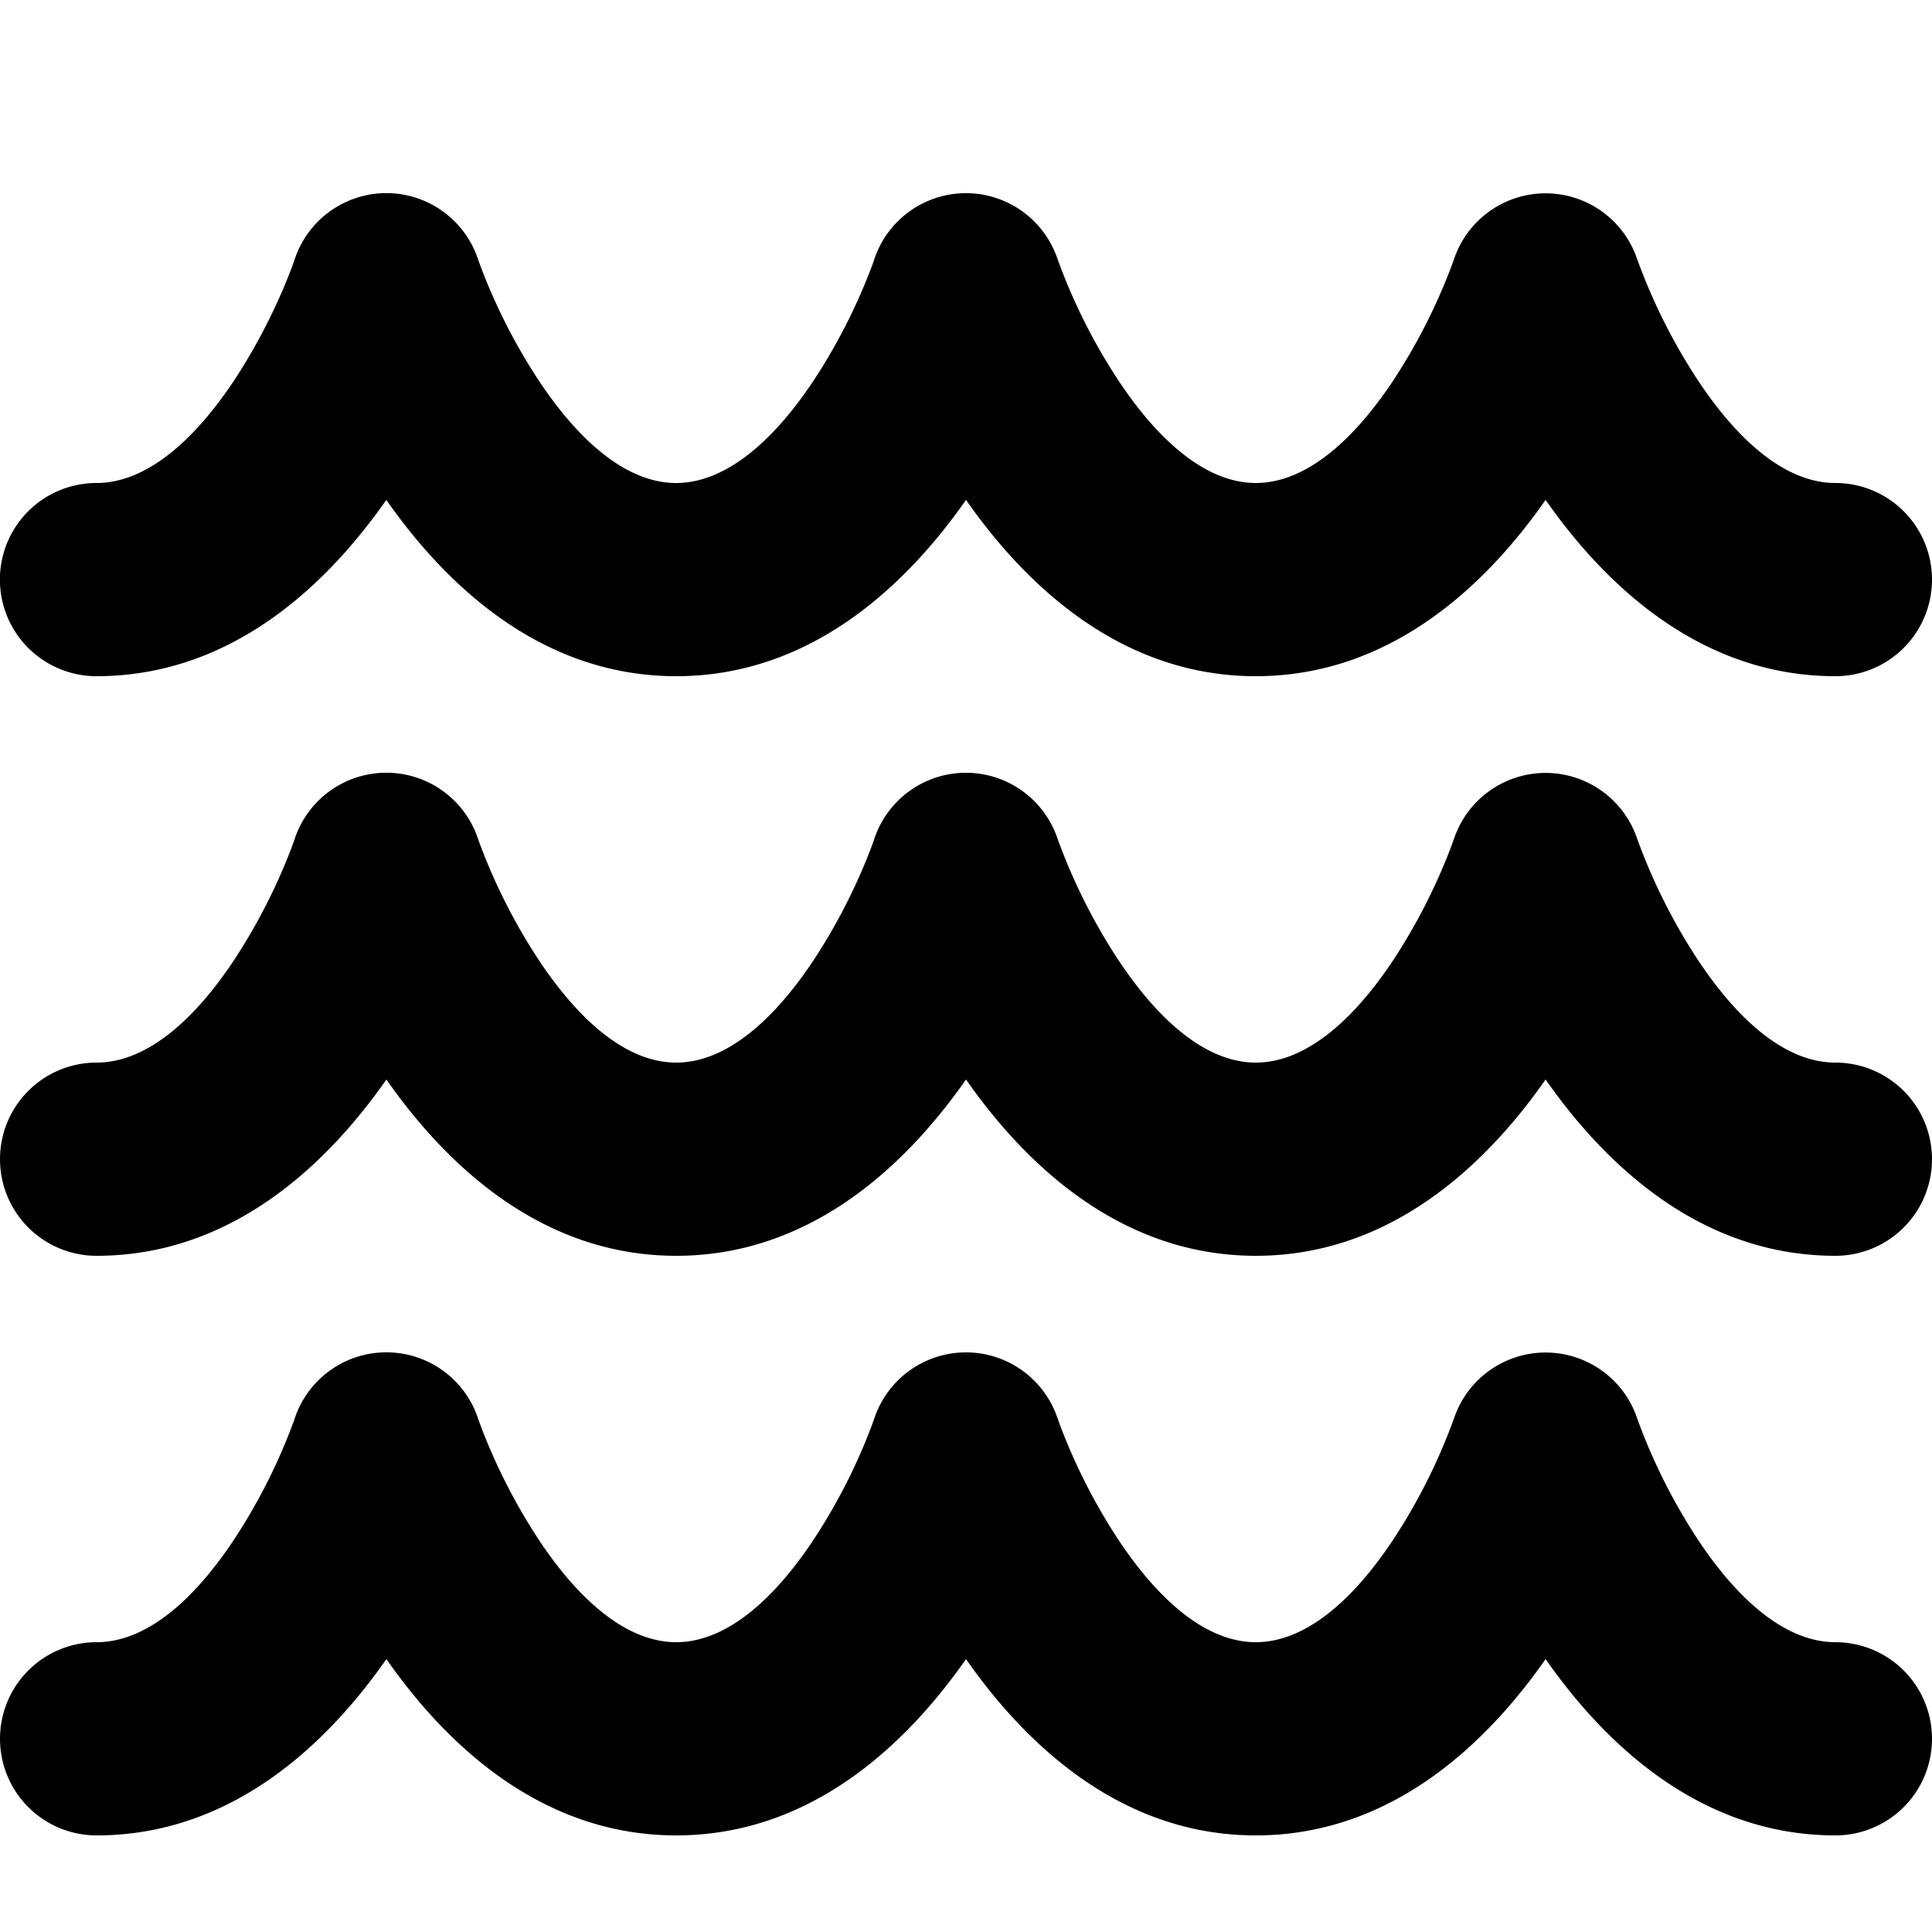 <svg xmlns="http://www.w3.org/2000/svg" viewBox="0 0 20 20">
  <path d="M4.948 2.682a1 1 0 0 0-1.897.001l-.005.016-.027.074a6.05 6.05 0 0 1-.6 1.172C1.958 4.635 1.468 5 .999 5a1 1 0 0 0 0 2c1.457 0 2.442-1.027 3-1.825C4.558 5.973 5.543 7 7 7s2.442-1.027 3-1.825C10.558 5.973 11.543 7 13 7s2.442-1.027 3-1.825C16.558 5.973 17.544 7 19 7a1 1 0 1 0 0-2c-.47 0-.958-.365-1.418-1.055a6 6 0 0 1-.628-1.246l-.006-.016a1 1 0 0 0-1.896 0l-.006.016-.027.074a6.048 6.048 0 0 1-.6 1.172c-.46.69-.95 1.055-1.419 1.055s-.958-.365-1.418-1.055a6 6 0 0 1-.628-1.246l-.006-.016a1 1 0 0 0-1.897 0l-.005.016-.027.074a6.05 6.05 0 0 1-.6 1.172C7.958 4.635 7.468 5 6.999 5s-.958-.365-1.418-1.055A6 6 0 0 1 4.954 2.7zm0 6a1 1 0 0 0-1.897.001l-.005.016-.027.074a6.05 6.05 0 0 1-.6 1.172c-.46.69-.95 1.055-1.419 1.055a1 1 0 1 0 0 2c1.457 0 2.442-1.027 3-1.825C4.558 11.973 5.543 13 7 13s2.442-1.027 3-1.825c.558.798 1.543 1.825 3 1.825s2.442-1.027 3-1.825c.558.798 1.544 1.825 3 1.825a1 1 0 1 0 0-2c-.47 0-.958-.365-1.418-1.055a6 6 0 0 1-.628-1.246l-.006-.016a1 1 0 0 0-1.896 0l-.006.016-.027.074a6.048 6.048 0 0 1-.6 1.172c-.46.69-.95 1.055-1.419 1.055s-.958-.365-1.418-1.055a6 6 0 0 1-.628-1.246l-.006-.016a1 1 0 0 0-1.897 0l-.005.016-.027.074a6.05 6.05 0 0 1-.6 1.172c-.46.69-.95 1.055-1.419 1.055s-.958-.365-1.418-1.055A6 6 0 0 1 4.954 8.7zm0 6 .006.017.027.074a6.053 6.053 0 0 0 .6 1.172c.46.69.95 1.055 1.419 1.055s.958-.365 1.418-1.055a6 6 0 0 0 .628-1.246l.005-.016a1 1 0 0 1 1.897 0l.006.016.027.074a6.051 6.051 0 0 0 .6 1.172c.46.69.95 1.055 1.419 1.055s.958-.365 1.418-1.055a6 6 0 0 0 .628-1.246l.006-.016a1 1 0 0 1 1.896 0l.006.016.027.074a6.051 6.051 0 0 0 .6 1.172c.46.69.95 1.055 1.419 1.055a1 1 0 1 1 0 2c-1.456 0-2.442-1.027-3-1.825-.558.798-1.543 1.825-3 1.825s-2.442-1.027-3-1.825C9.442 17.973 8.457 19 7 19s-2.442-1.027-3-1.825C3.442 17.973 2.457 19 1 19a1 1 0 1 1 0-2c.47 0 .958-.365 1.418-1.055a6 6 0 0 0 .628-1.246l.005-.016a1 1 0 0 1 1.897-.001"/>
</svg>

